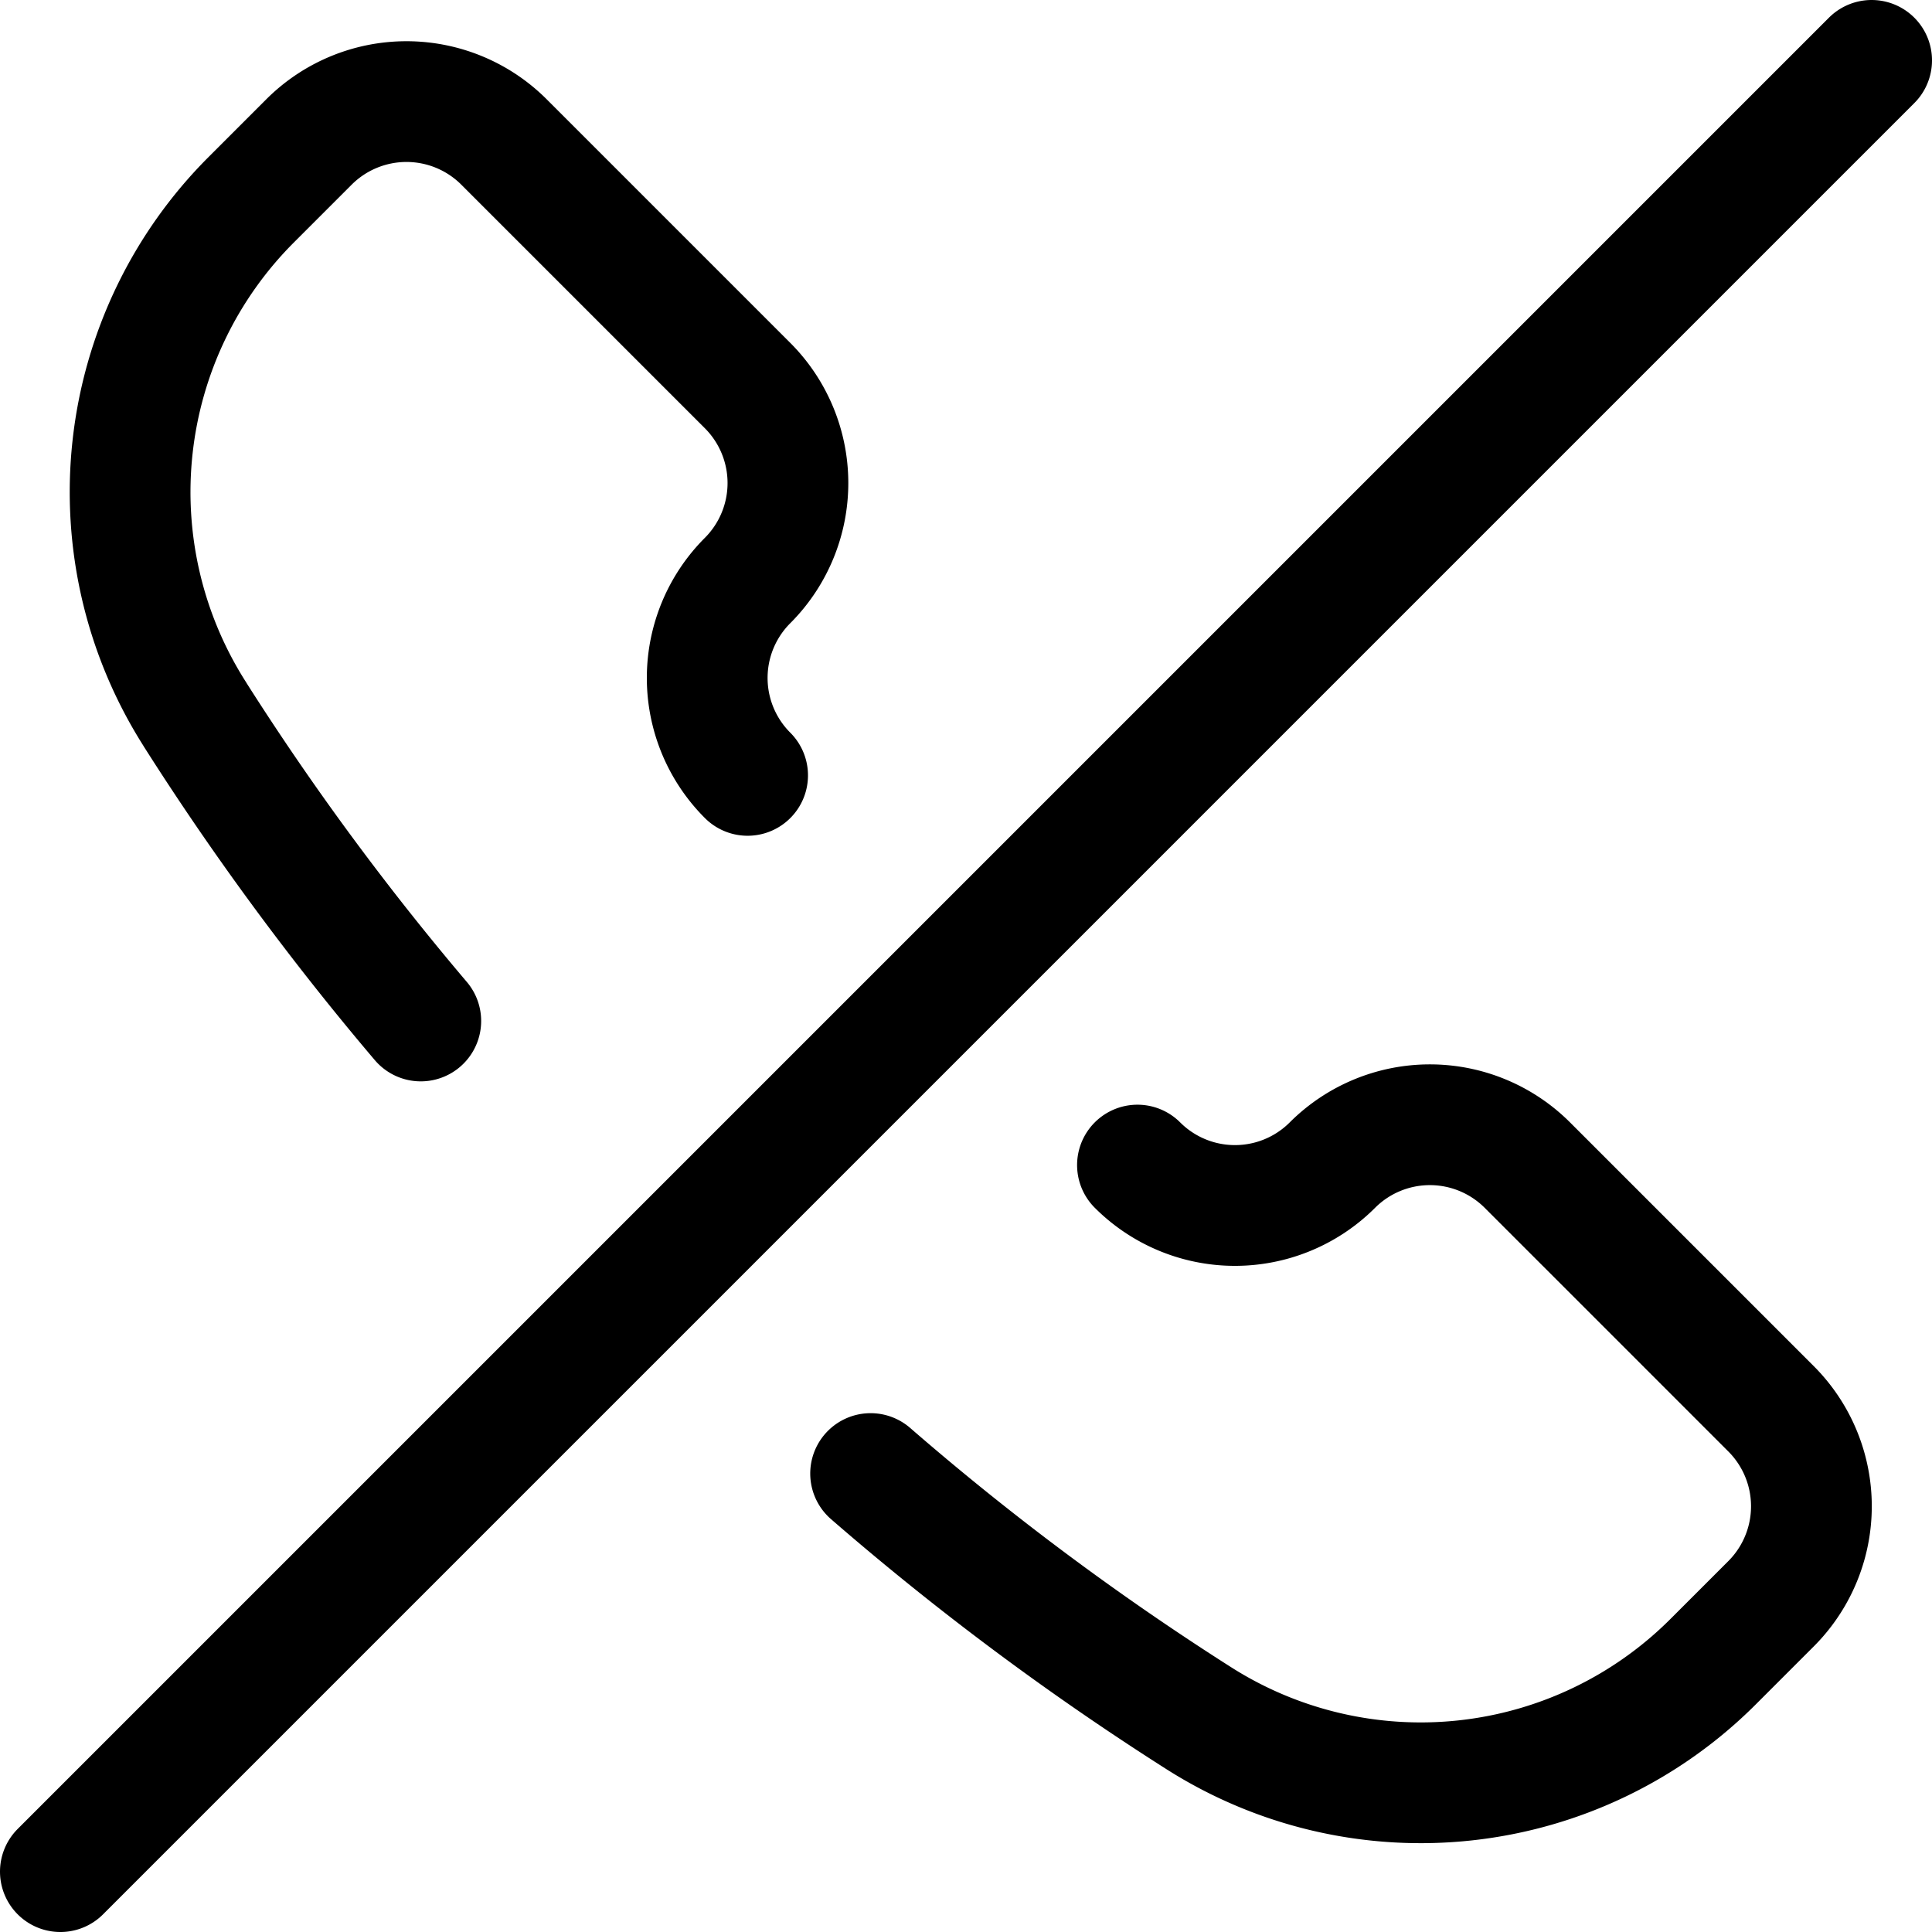 <svg xmlns="http://www.w3.org/2000/svg" width="24" height="24" viewBox="0 0 24 24"><path d="M10.815 18.305a34.236 34.236 0 0 0 4.064 3.031l.011.007a5.137 5.137 0 0 0 6.39-.7l.72-.72a1.713 1.713 0 0 0 0-2.423l-3.027-3.027a1.713 1.713 0 0 0-2.421 0 1.712 1.712 0 0 1-2.422 0M9.287 9.632a1.711 1.711 0 0 1 0-2.421 1.713 1.713 0 0 0 0-2.421L6.26 1.763a1.713 1.713 0 0 0-2.421 0l-.719.719a5.135 5.135 0 0 0-.7 6.389l.007.012a34.343 34.343 0 0 0 2.8 3.8M23.25.75.75 23.25" style="fill:none;stroke:#000;stroke-linecap:round;stroke-linejoin:round;stroke-width:1.5px"/></svg>